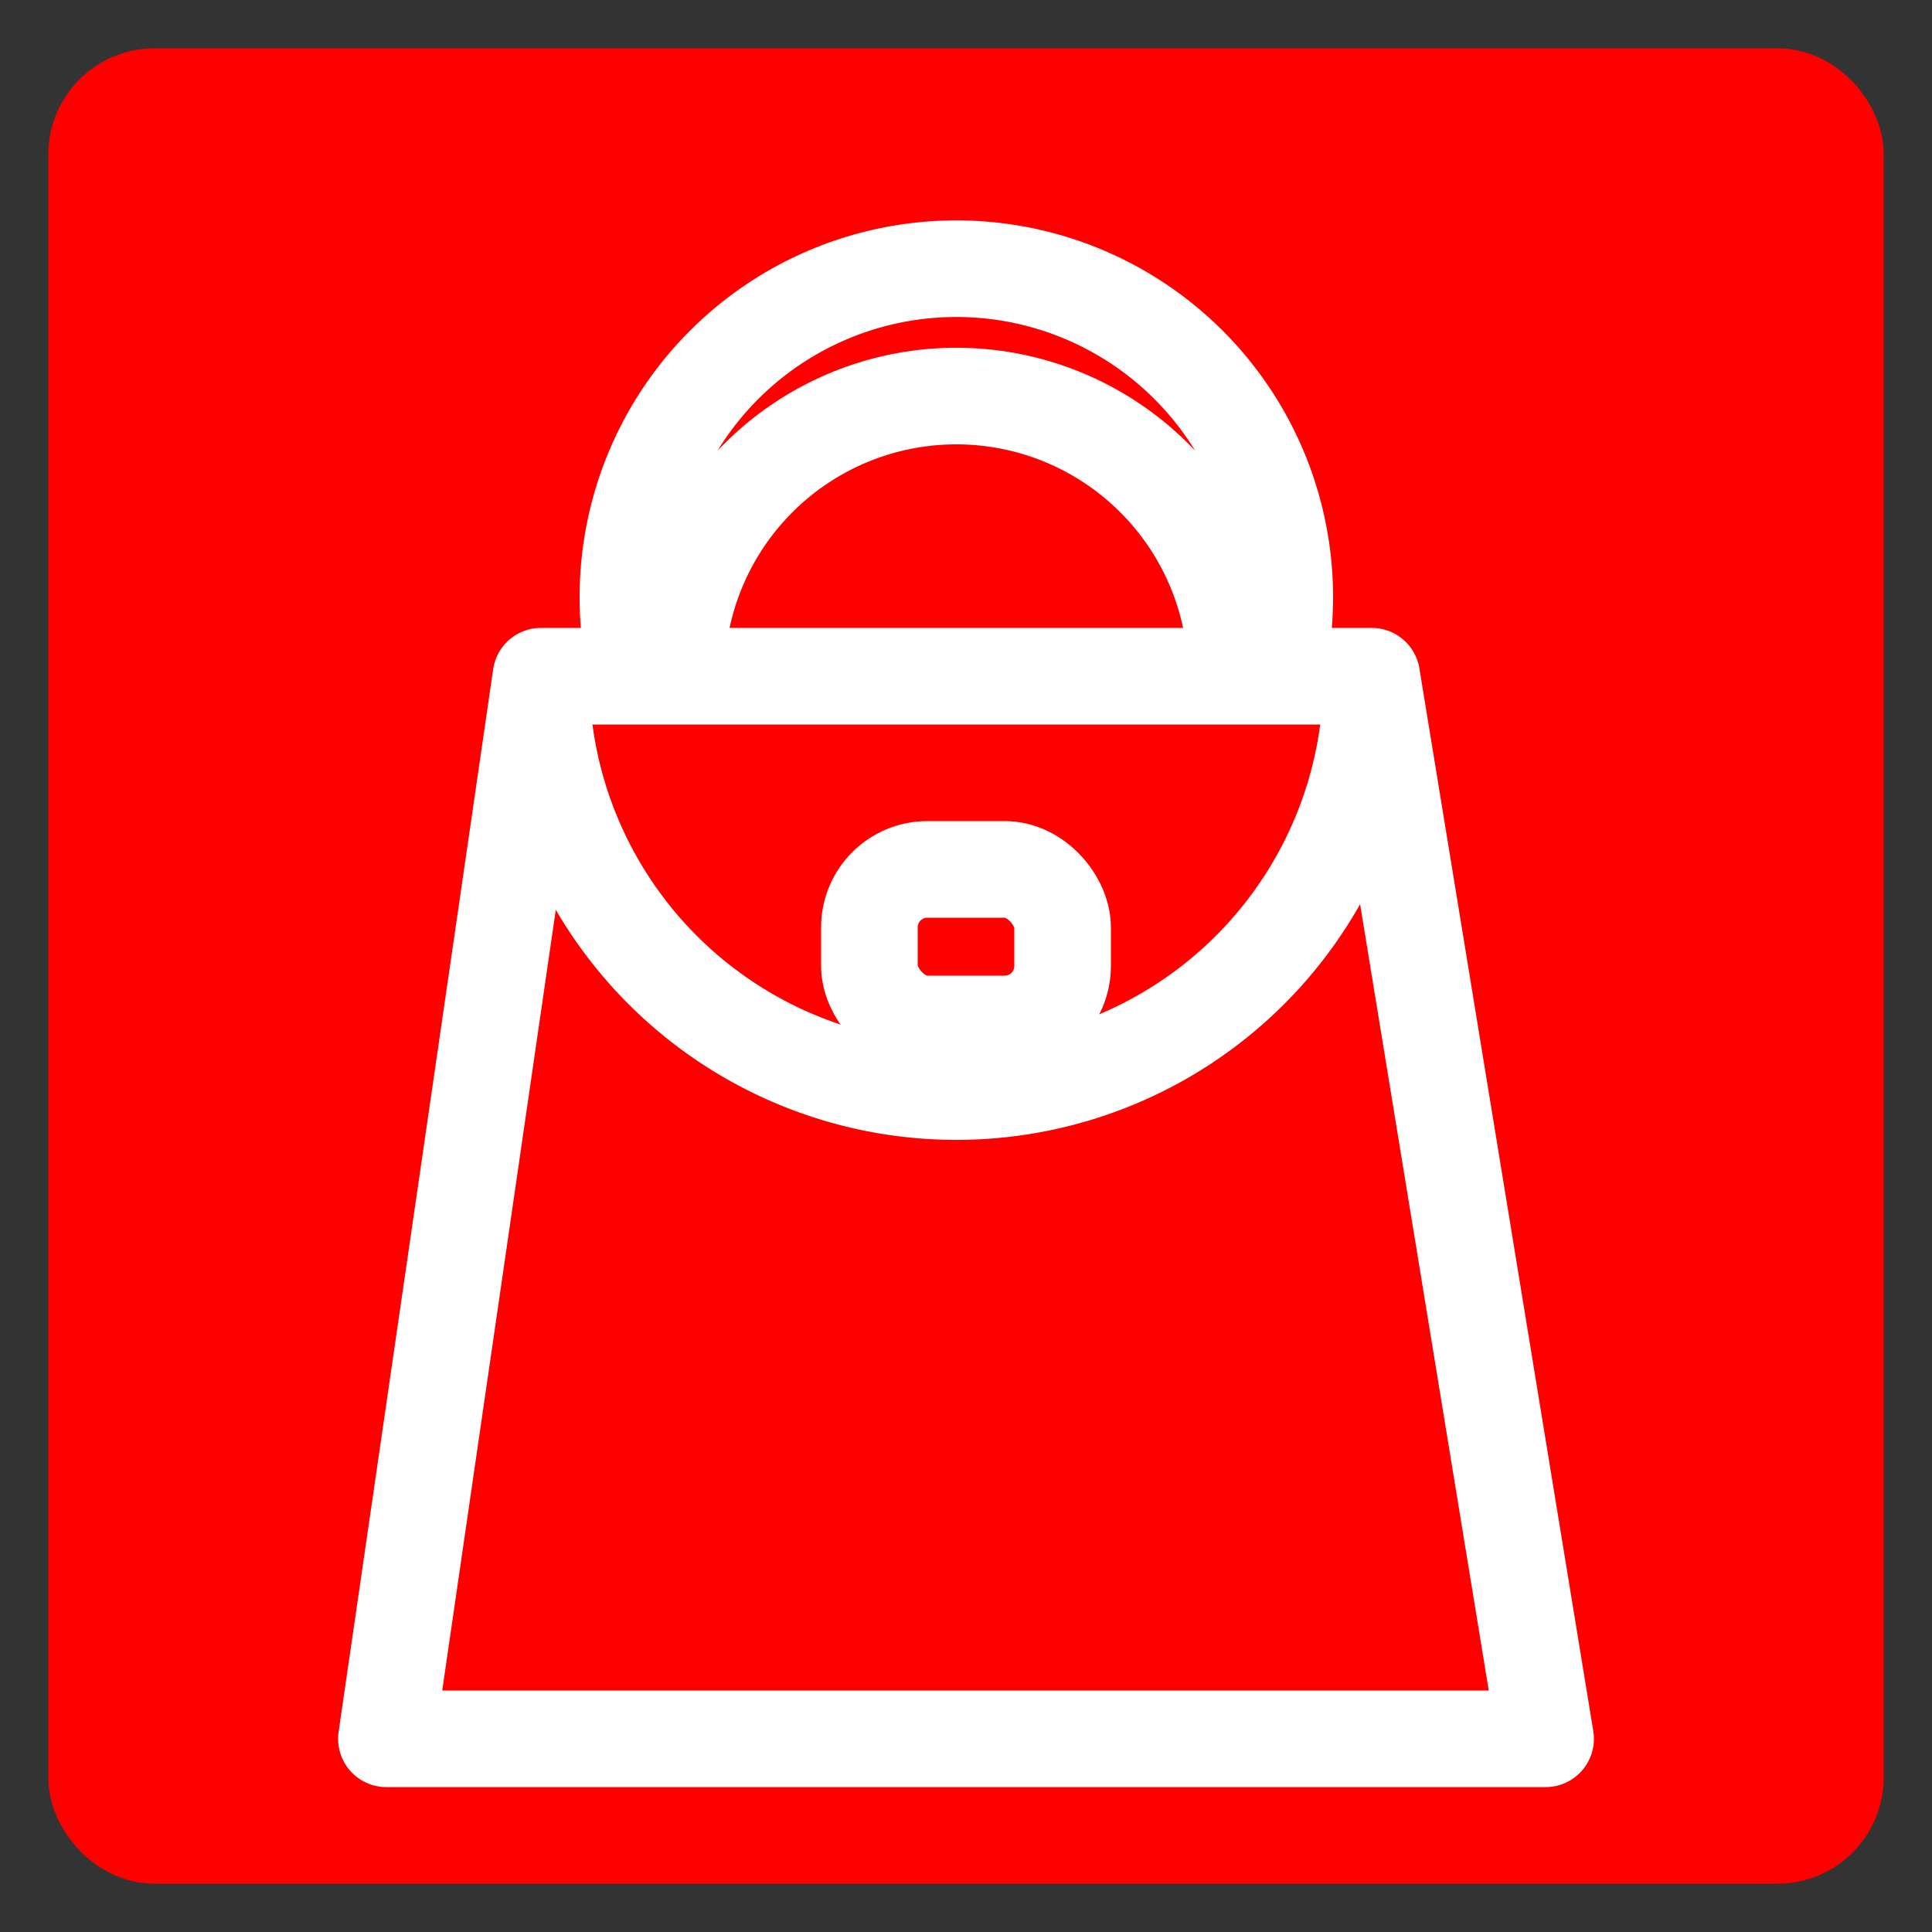 <svg version="1.1" xmlns="http://www.w3.org/2000/svg" xmlns:xlink="http://www.w3.org/1999/xlink" viewBox="0 0 100 100">
        <rect x="0" y="0" width="100" height="100" fill="#333333" stroke="none"/>
        <rect x="5" y="5" rx="3" 
            style="width: 90; height:90;
                fill: red;
                stroke: rgb(255,0,0);
                stroke-width: 5;"
        />
        
        <path style="fill: transparent; 
            stroke: rgb(255,255,255); 
            stroke-width: 5; 
            stroke-linecap: round; 
            stroke-linejoin: round" 
        
            d=" M 28 35 L 20 90, 80 90, 71 35 Z
            M 28 35
            A 20 20 0 10 71 35

            M 64 35
            A 10 10 0 10 35 35

            M 66 35
            A 17 17 0 10 33 35
            "
        />

        <rect x="45" y="45" rx="3" 
            style="width: 10; height:8;
                fill: transparent;
                stroke: rgb(255,255,255);
                stroke-width: 5;"
        />

</svg>

<!-- Create by Rubens Victor -->